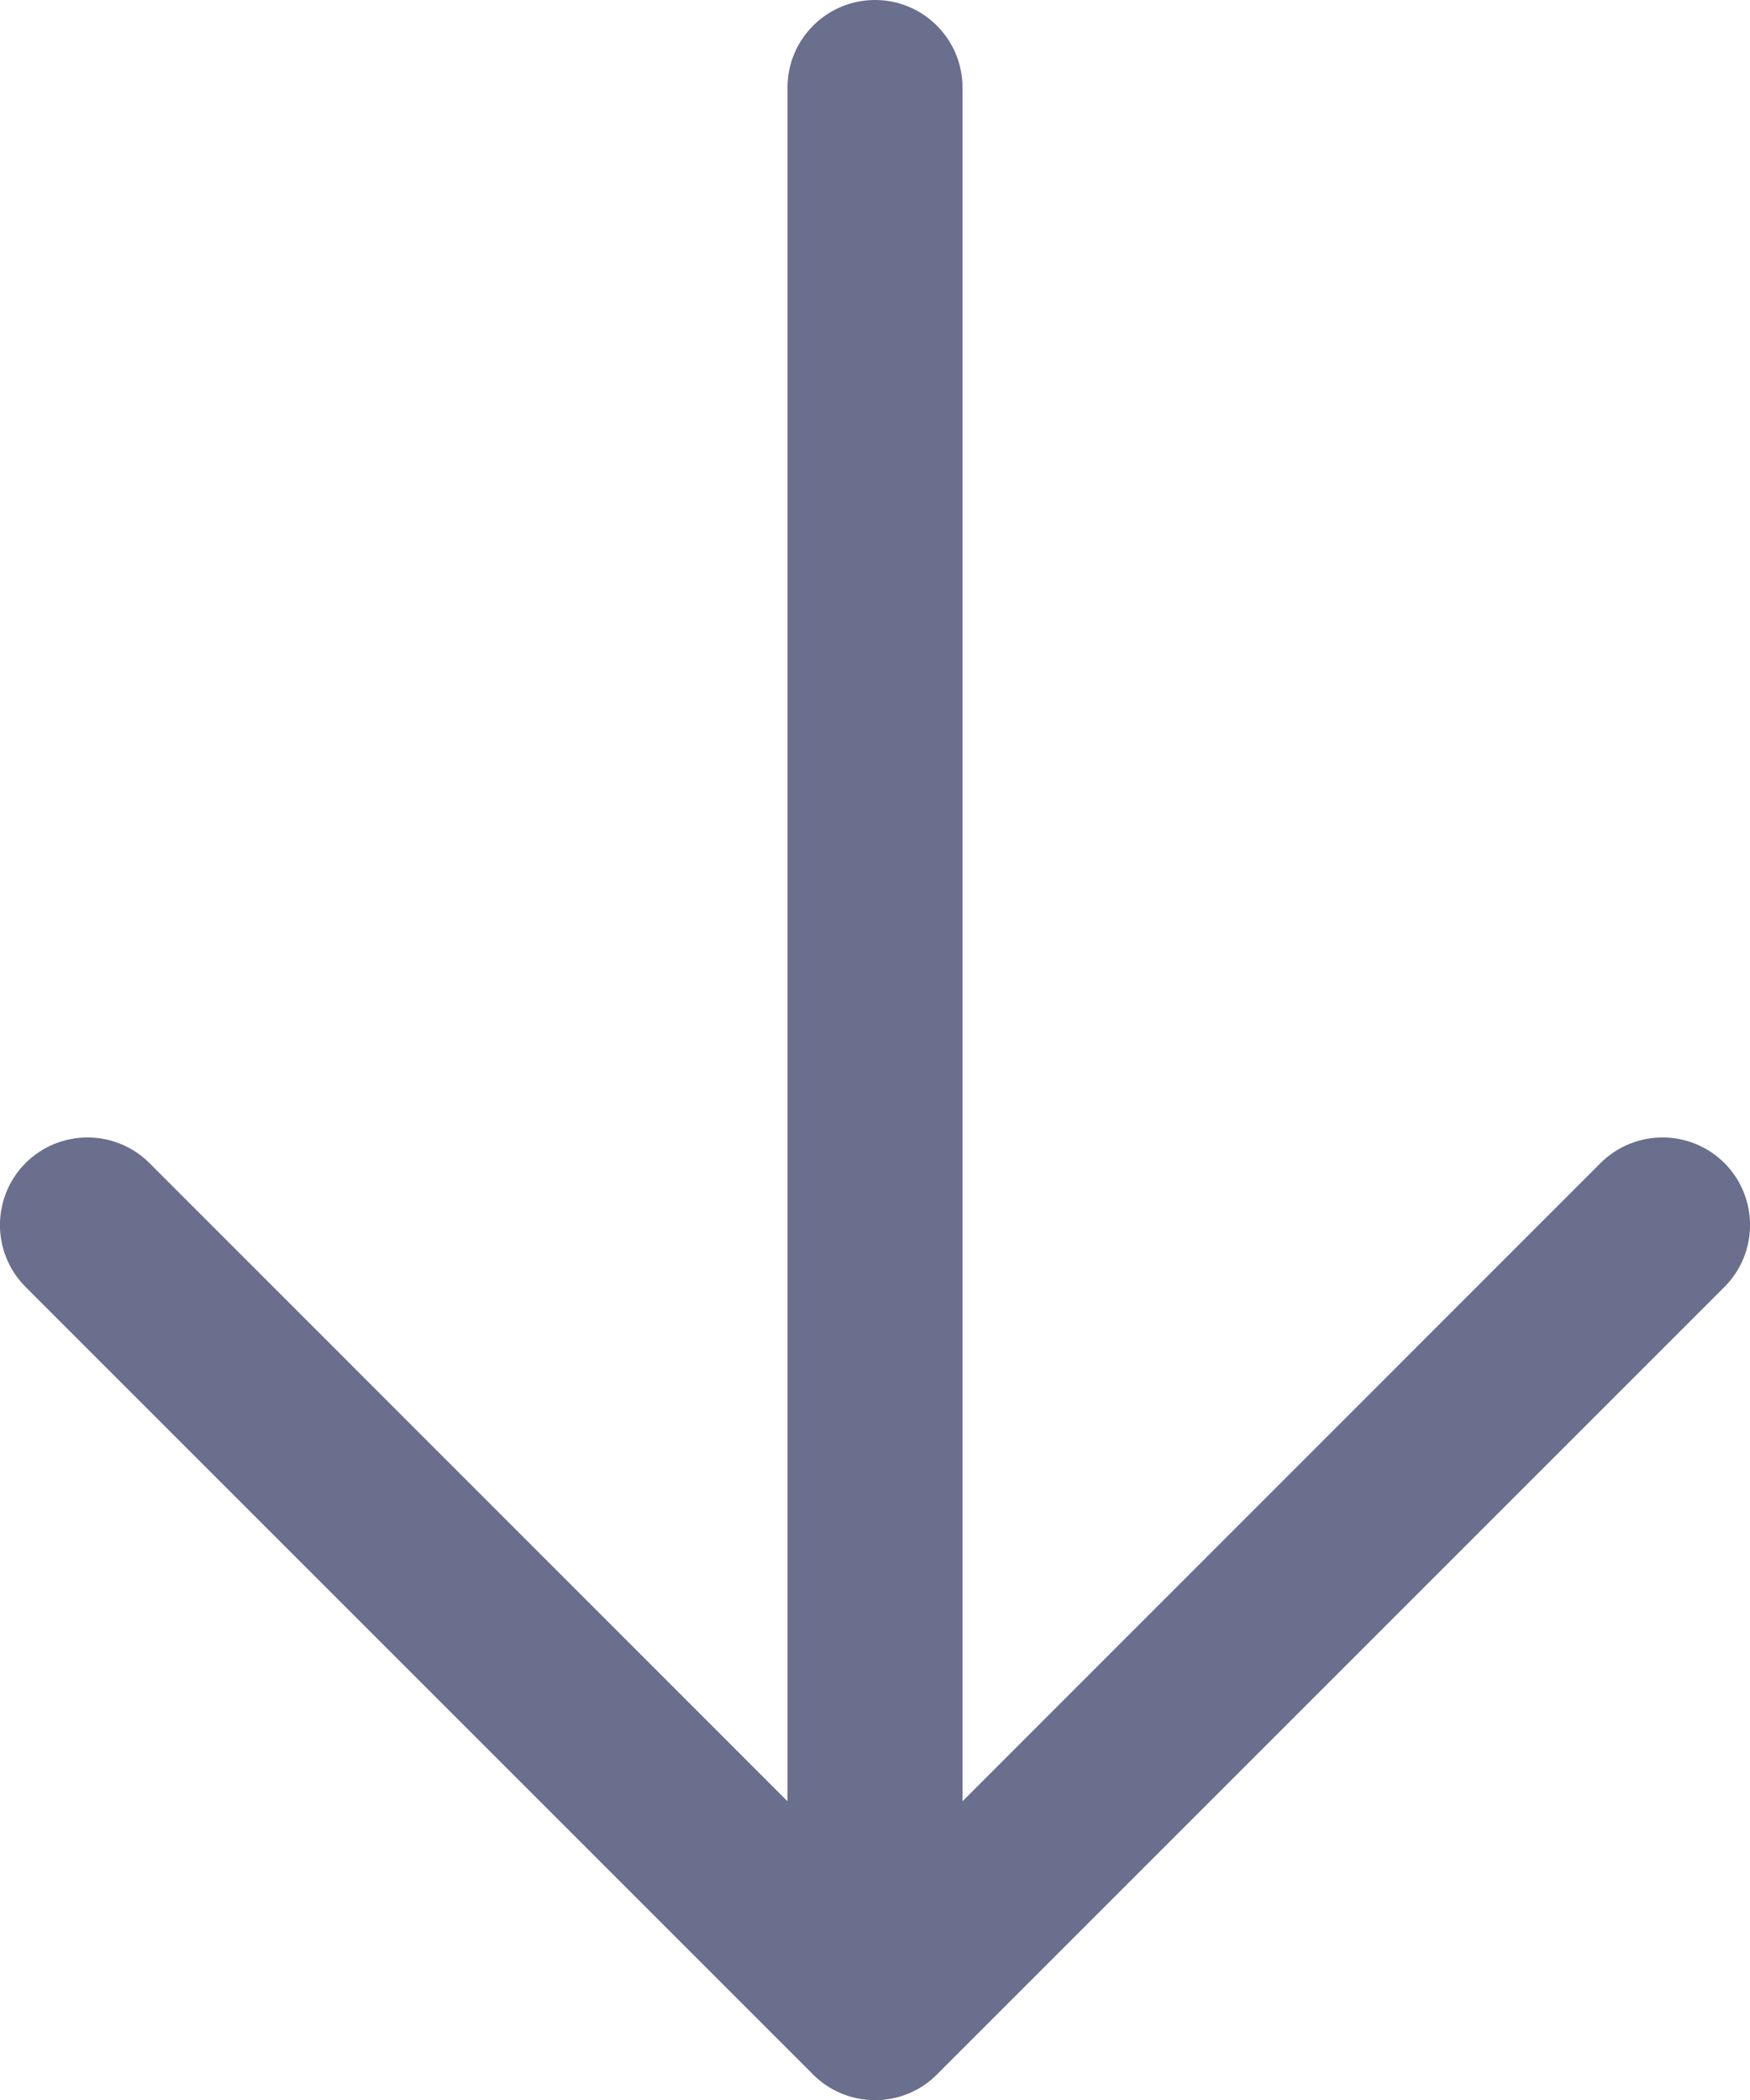 <svg width="10" height="12" viewBox="0 0 10 12" fill="none" xmlns="http://www.w3.org/2000/svg">
<path fill-rule="evenodd" clip-rule="evenodd" d="M5 0C5.276 0 5.5 0.224 5.5 0.5V11.5C5.5 11.776 5.276 12 5 12C4.724 12 4.5 11.776 4.5 11.5V0.5C4.5 0.224 4.724 0 5 0Z" fill="#696F8C"/>
<path fill-rule="evenodd" clip-rule="evenodd" d="M0.146 6.646C0.342 6.451 0.658 6.451 0.854 6.646L5 10.793L9.146 6.646C9.342 6.451 9.658 6.451 9.854 6.646C10.049 6.842 10.049 7.158 9.854 7.354L5.354 11.854C5.158 12.049 4.842 12.049 4.646 11.854L0.146 7.354C-0.049 7.158 -0.049 6.842 0.146 6.646Z" fill="#696F8C"/>
</svg>
